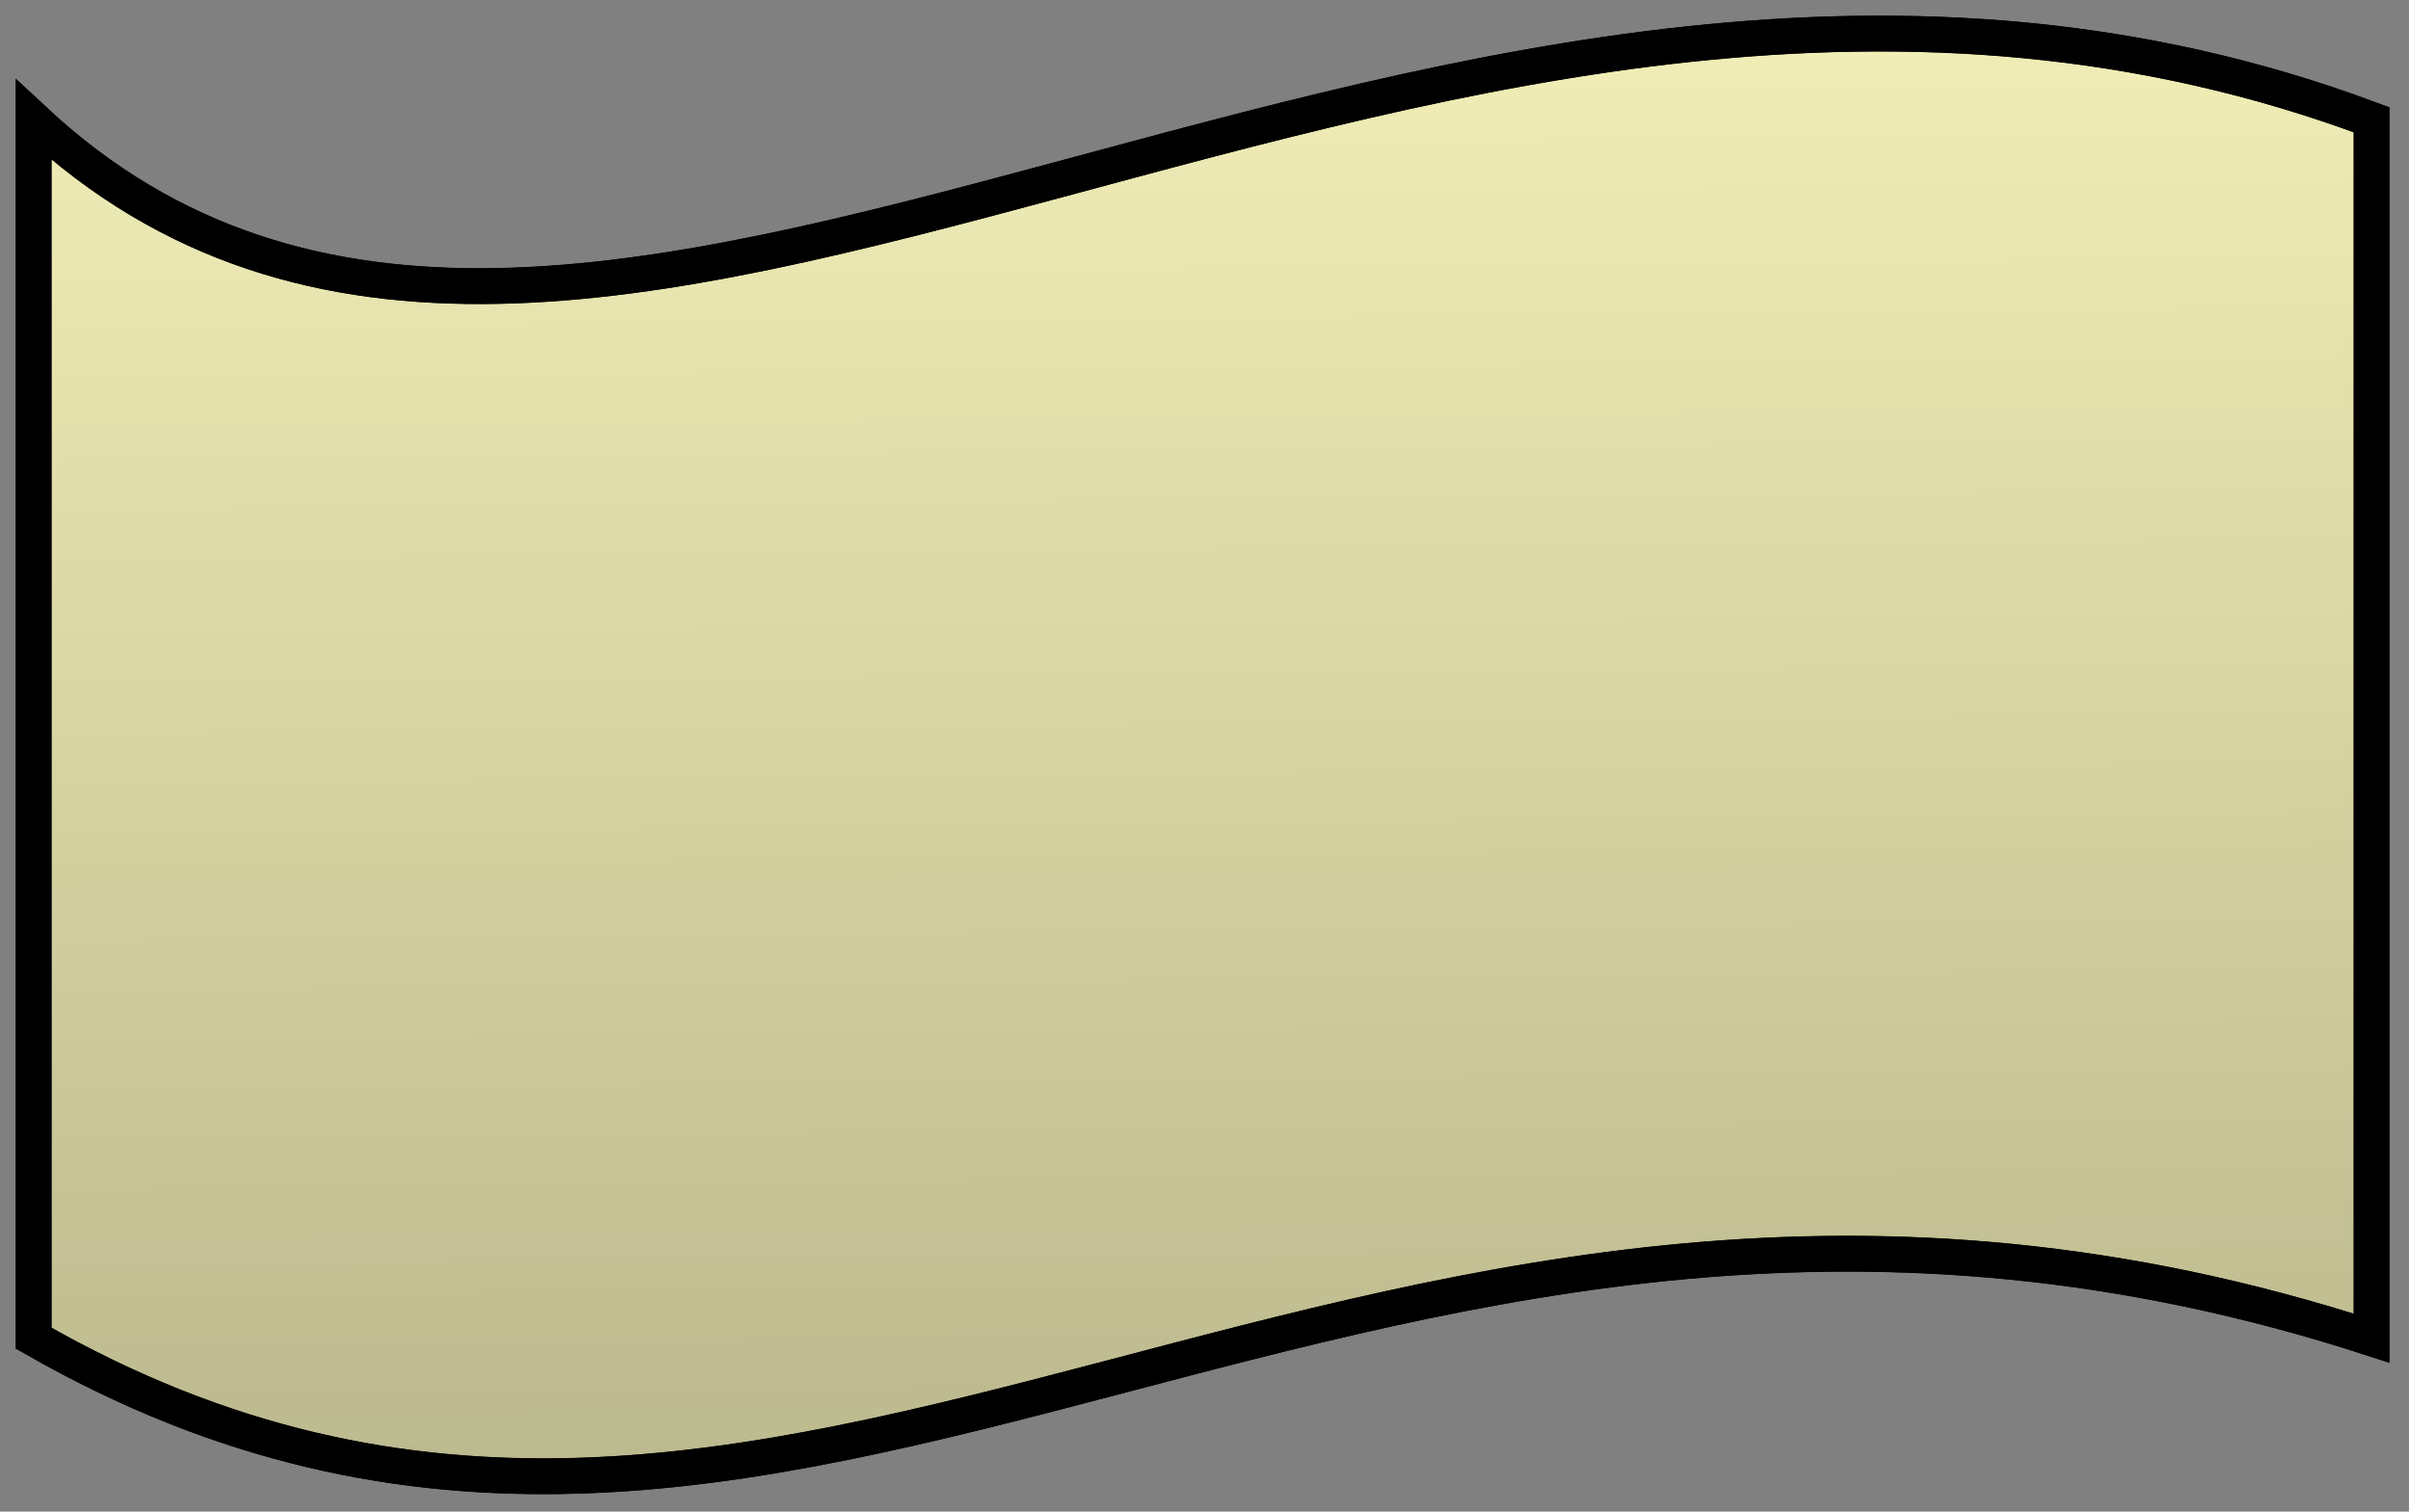 <?xml version="1.0" encoding="UTF-8"?>
<!-- Created with Inkscape (http://www.inkscape.org/) -->
<svg width="306" height="192" version="1.1" viewBox="0 0 80.962 50.8" xmlns="http://www.w3.org/2000/svg">
 <rect x="0" y="0" width="80.962" height="50.8" fill="#808080" stroke="none"/>
 <defs>
  <linearGradient id="linearGradient6629" x1="263.95" x2="260.83" y1="1671" y2="1266.1" gradientTransform="matrix(.218 0 0 .265 -18.247 -335.43)" gradientUnits="userSpaceOnUse">
   <stop stop-opacity=".494" offset="0"/>
   <stop stop-opacity="0" offset="1"/>
  </linearGradient>
 </defs>
 <path d="m1.13 4.024c18.387 17.15 47.147-11.747 78.575 0v40.944c-33.955-11.02-53.037 14.633-78.575 0z" fill="#f2efb8" stroke="#000" stroke-width="1.201"/>
 <path d="m1.13 4.029c18.387 17.15 47.147-11.747 78.575 0v40.944c-33.955-11.02-53.037 14.633-78.575 0z" fill="url(#linearGradient6629)" stroke="#000" stroke-width="1.201"/>
</svg>
